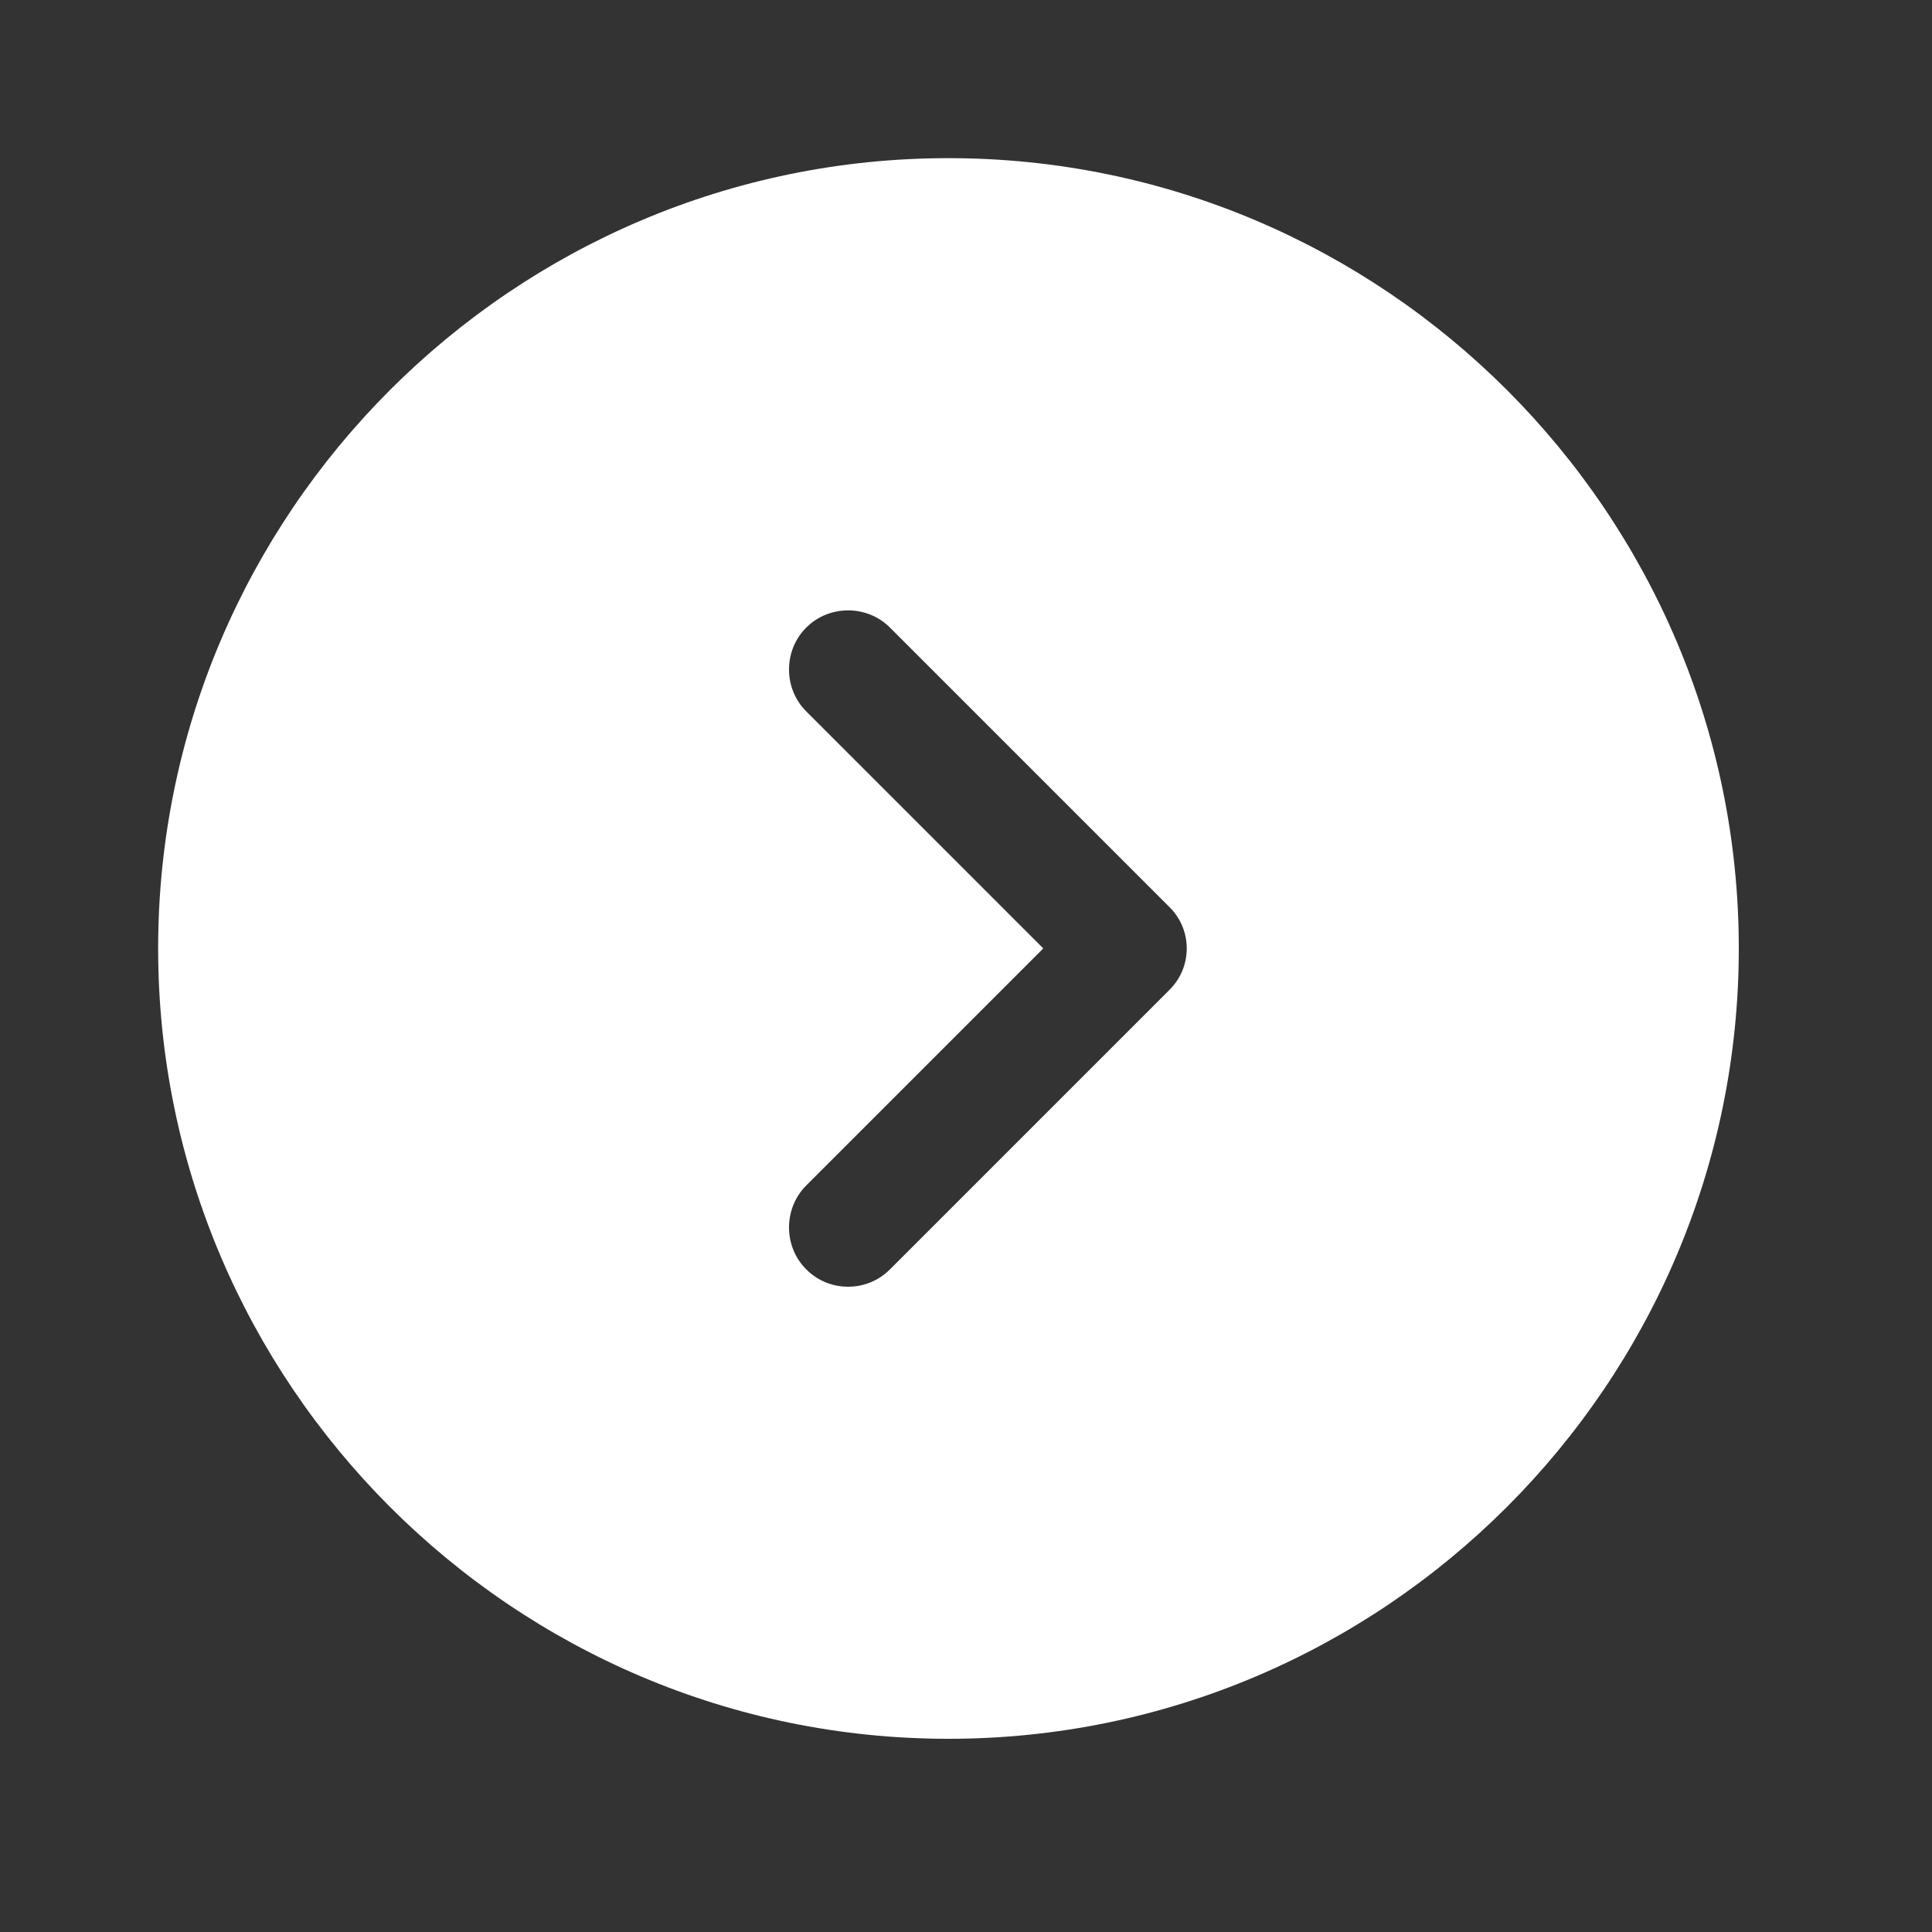 <svg width="21" height="21" viewBox="0 0 21 21" fill="none" xmlns="http://www.w3.org/2000/svg">
<rect x="0" y="0" width="21" height="21" fill="#333333" stroke="none"/>
<path d="M10.309 1.719C5.576 1.719 1.719 5.576 1.719 10.309C1.719 15.043 5.576 18.9 10.309 18.9C15.043 18.9 18.9 15.043 18.9 10.309C18.9 5.576 15.043 1.719 10.309 1.719ZM12.706 10.765L9.674 13.797C9.545 13.926 9.382 13.986 9.218 13.986C9.055 13.986 8.892 13.926 8.763 13.797C8.514 13.548 8.514 13.136 8.763 12.886L11.34 10.309L8.763 7.732C8.514 7.483 8.514 7.071 8.763 6.822C9.012 6.572 9.425 6.572 9.674 6.822L12.706 9.854C12.964 10.103 12.964 10.515 12.706 10.765Z" fill="white"/>
</svg>
